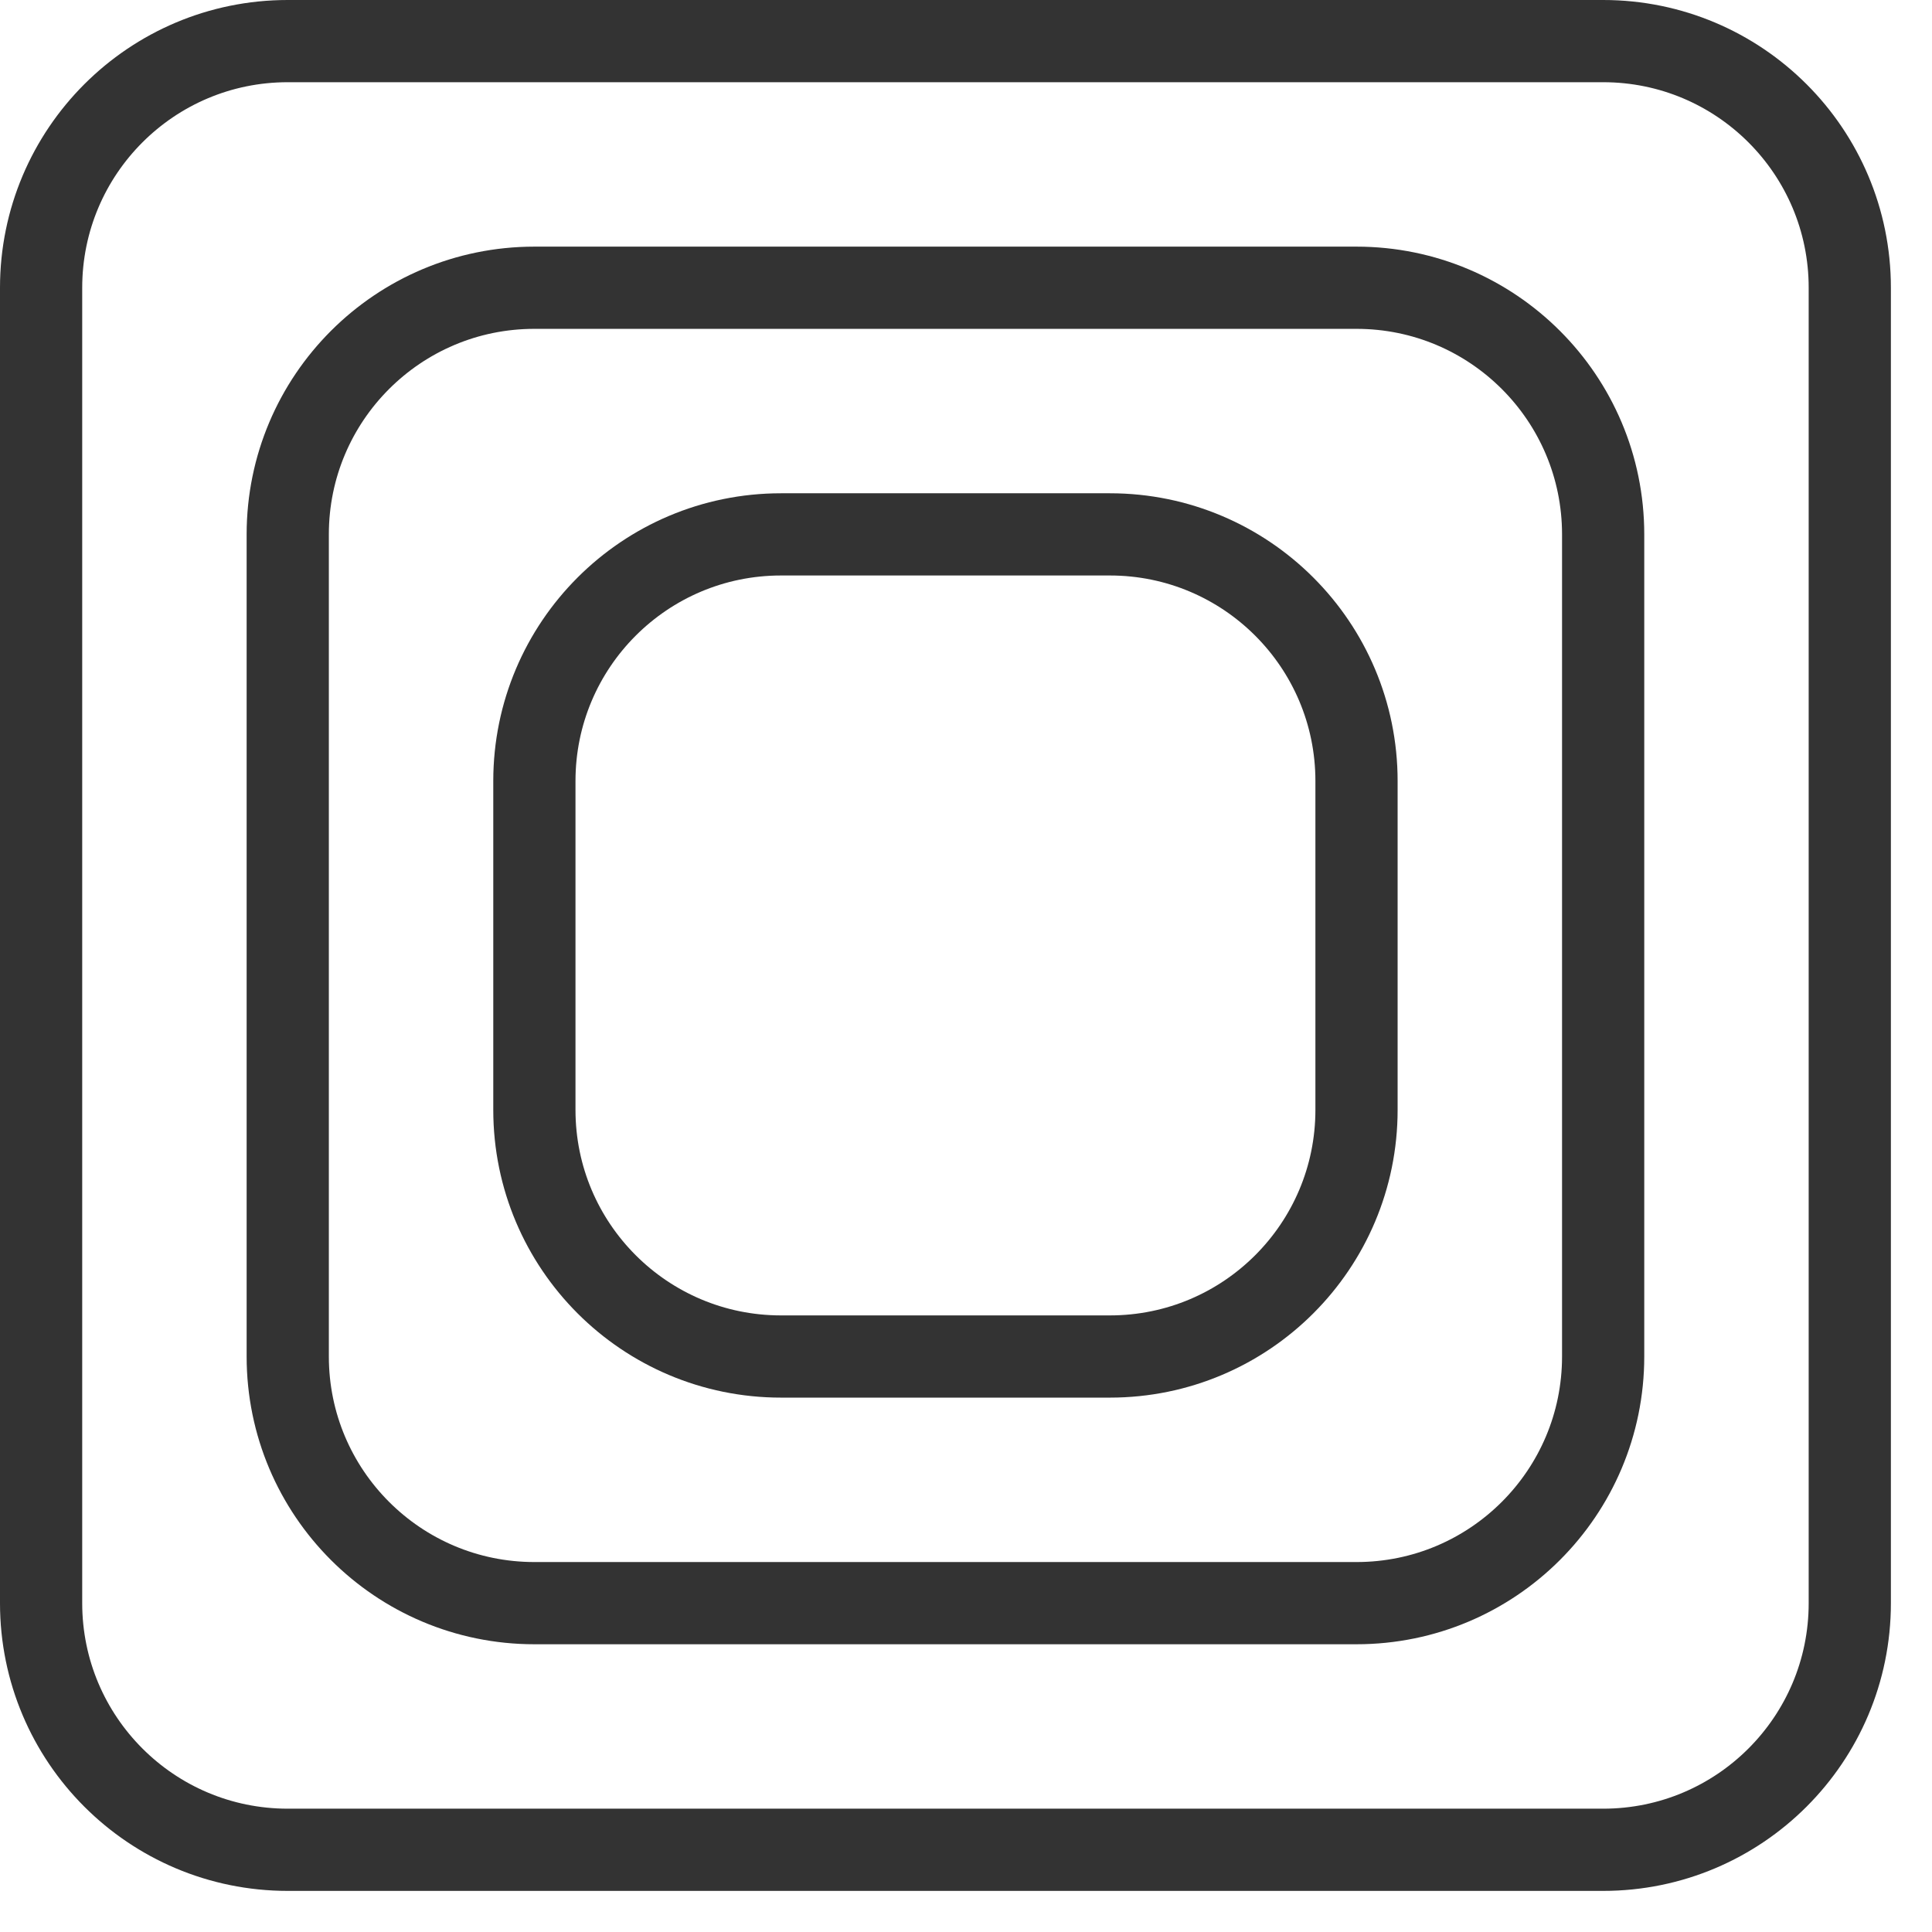 <svg 
 xmlns="http://www.w3.org/2000/svg"
 xmlns:xlink="http://www.w3.org/1999/xlink"
 width="23.5px" height="23.5px">
<path fill-rule="evenodd"  stroke="rgb(51, 51, 51)" stroke-width="1px" stroke-linecap="butt" stroke-linejoin="miter" fill="none"
 d="M3.500,0.500 L19.500,0.500 C21.157,0.500 22.500,1.843 22.500,3.500 L22.500,19.500 C22.500,21.157 21.157,22.500 19.500,22.500 L3.500,22.500 C1.843,22.500 0.500,21.157 0.500,19.500 L0.500,3.500 C0.500,1.843 1.843,0.500 3.500,0.500 Z"/>
<path fill-rule="evenodd"  stroke="rgb(51, 51, 51)" stroke-width="1px" stroke-linecap="butt" stroke-linejoin="miter" fill="none"
 d="M6.500,3.500 L16.500,3.500 C18.157,3.500 19.500,4.843 19.500,6.500 L19.500,16.500 C19.500,18.157 18.157,19.500 16.500,19.500 L6.500,19.500 C4.843,19.500 3.500,18.157 3.500,16.500 L3.500,6.500 C3.500,4.843 4.843,3.500 6.500,3.500 Z"/>
<path fill-rule="evenodd"  stroke="rgb(51, 51, 51)" stroke-width="1px" stroke-linecap="butt" stroke-linejoin="miter" fill="none"
 d="M9.500,6.500 L13.500,6.500 C15.157,6.500 16.500,7.843 16.500,9.500 L16.500,13.500 C16.500,15.157 15.157,16.500 13.500,16.500 L9.500,16.500 C7.843,16.500 6.500,15.157 6.500,13.500 L6.500,9.500 C6.500,7.843 7.843,6.500 9.500,6.500 Z"/>
</svg>
